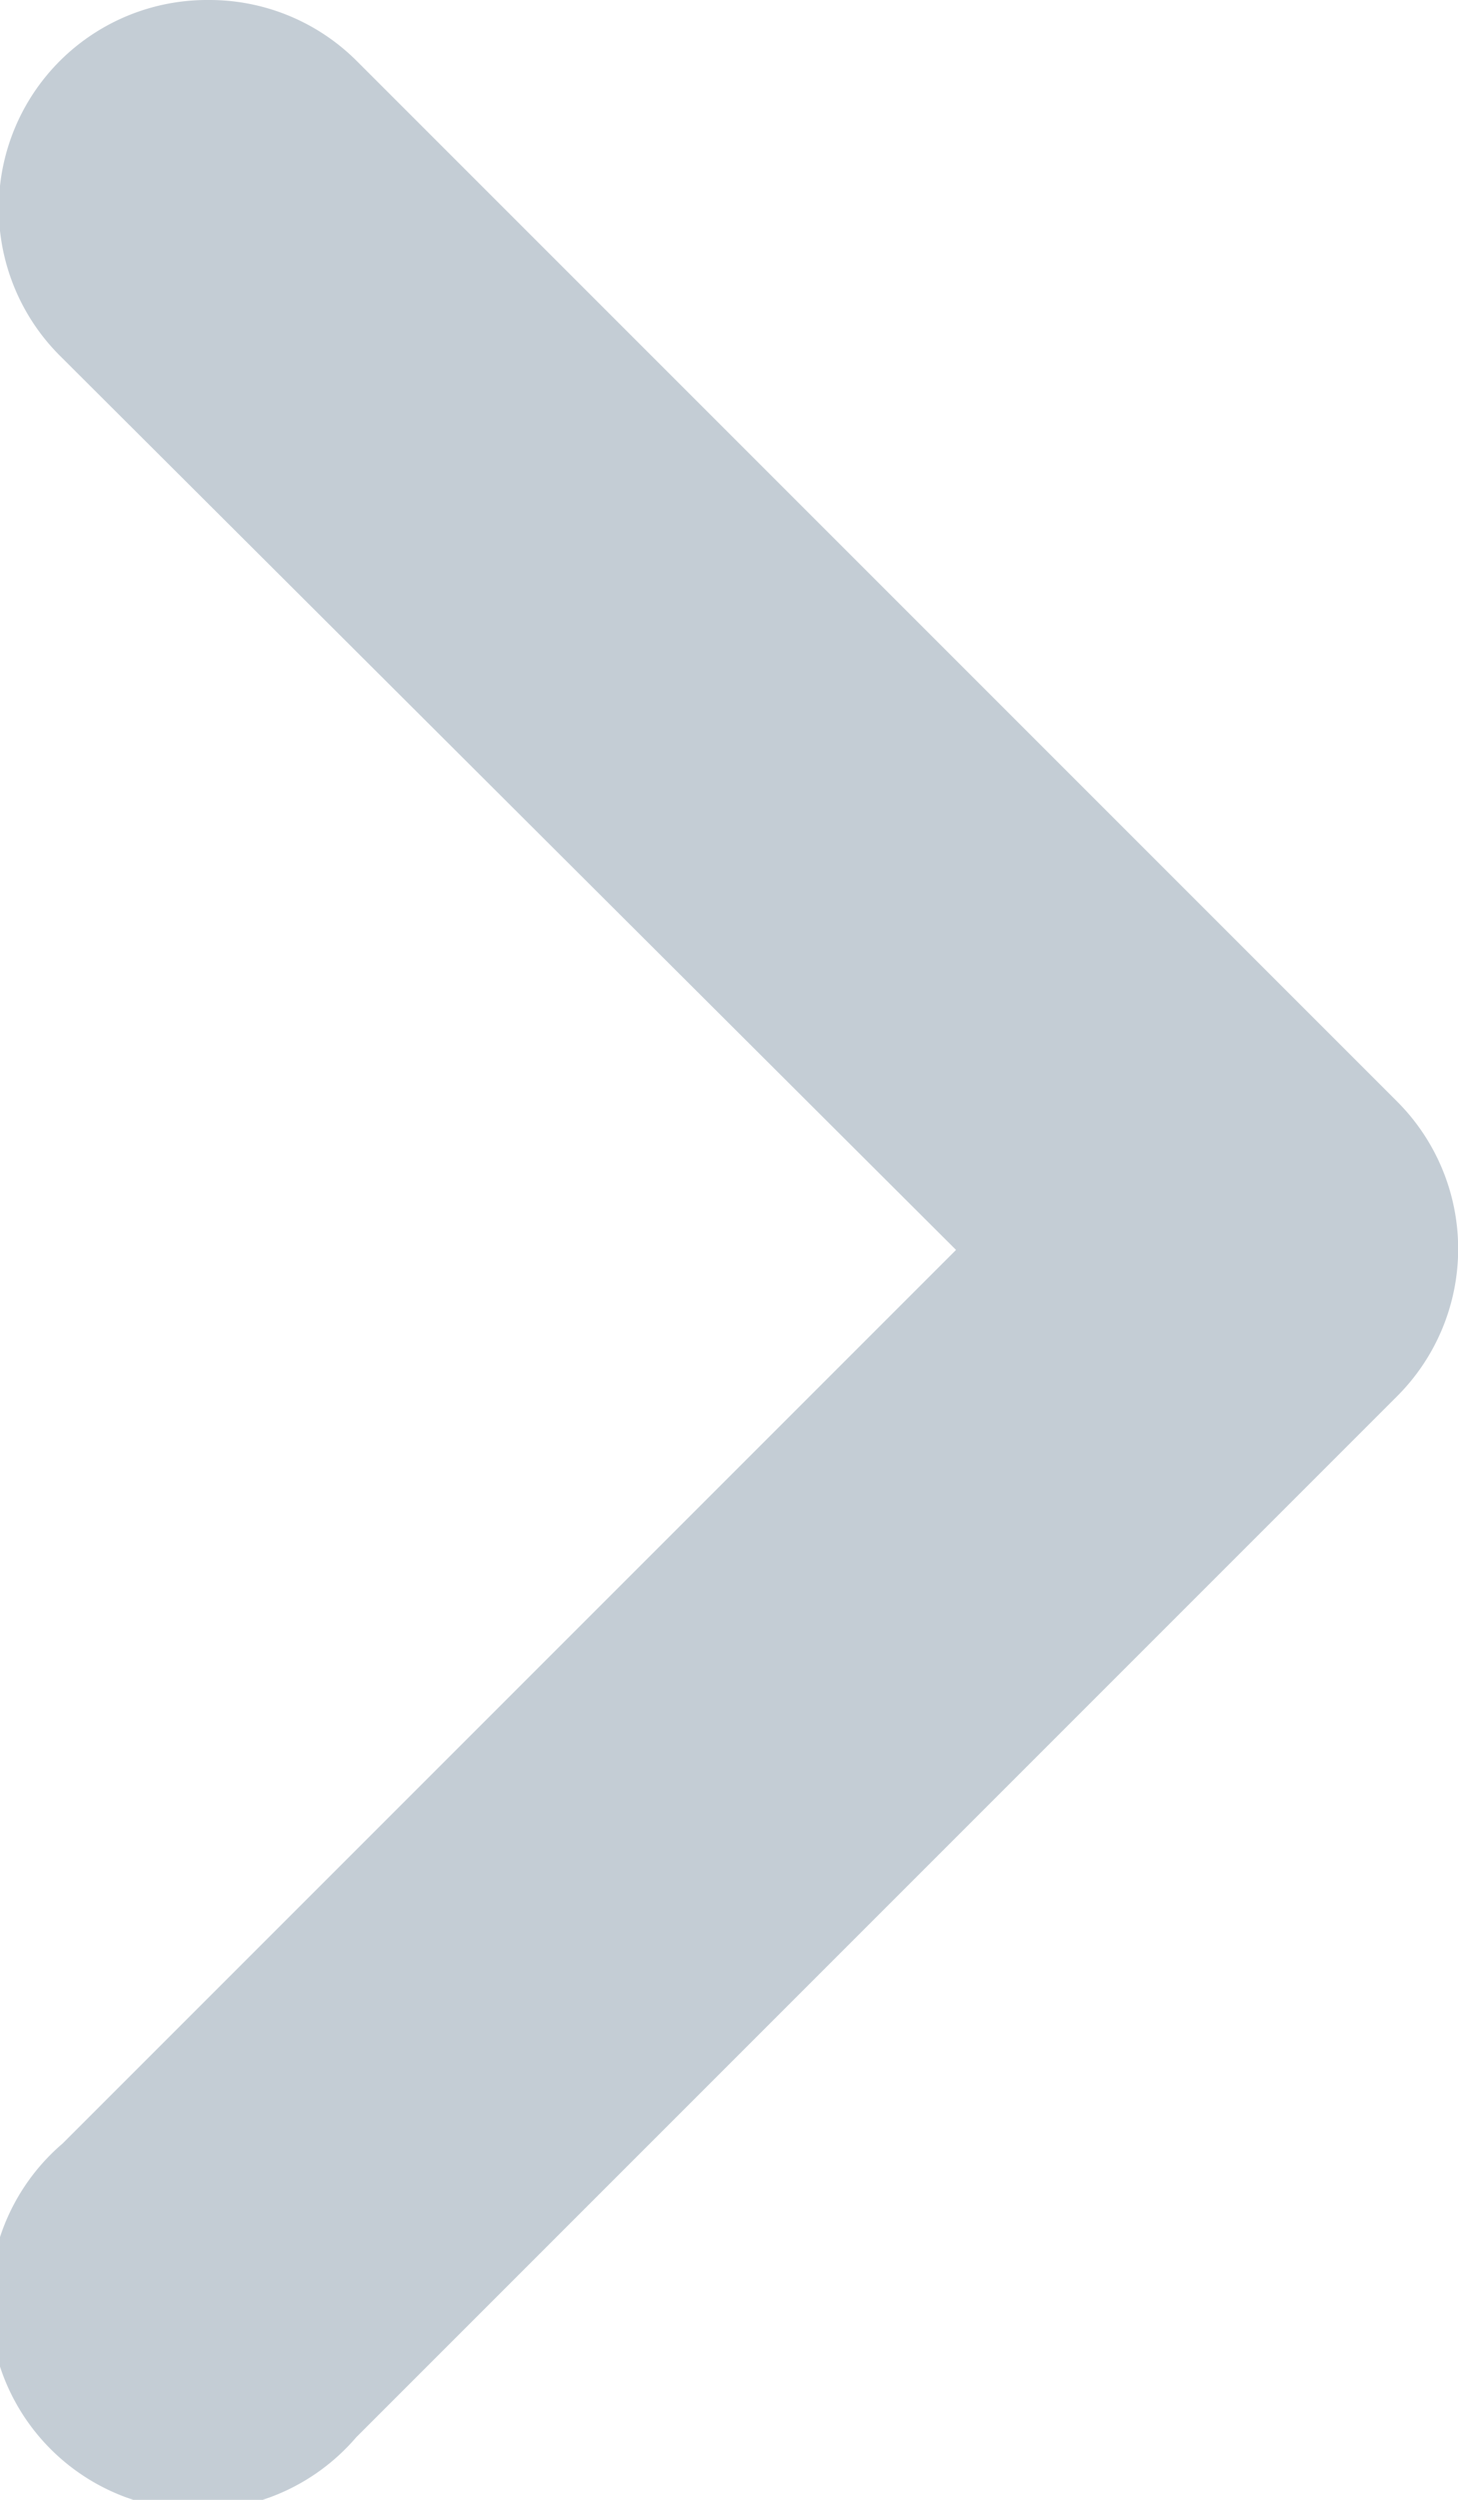 <svg xmlns="http://www.w3.org/2000/svg" viewBox="0 0 7 12"><path fill="rgb(196,205,213)" d="M8,4a1,1,0,0,1,.71.29l5,5a1,1,0,0,1,0,1.41l-5,5a1,1,0,1,1-1.41-1.41L11.59,10,7.29,5.71A1,1,0,0,1,8,4Z" transform="translate(-7 -4)"/></svg>